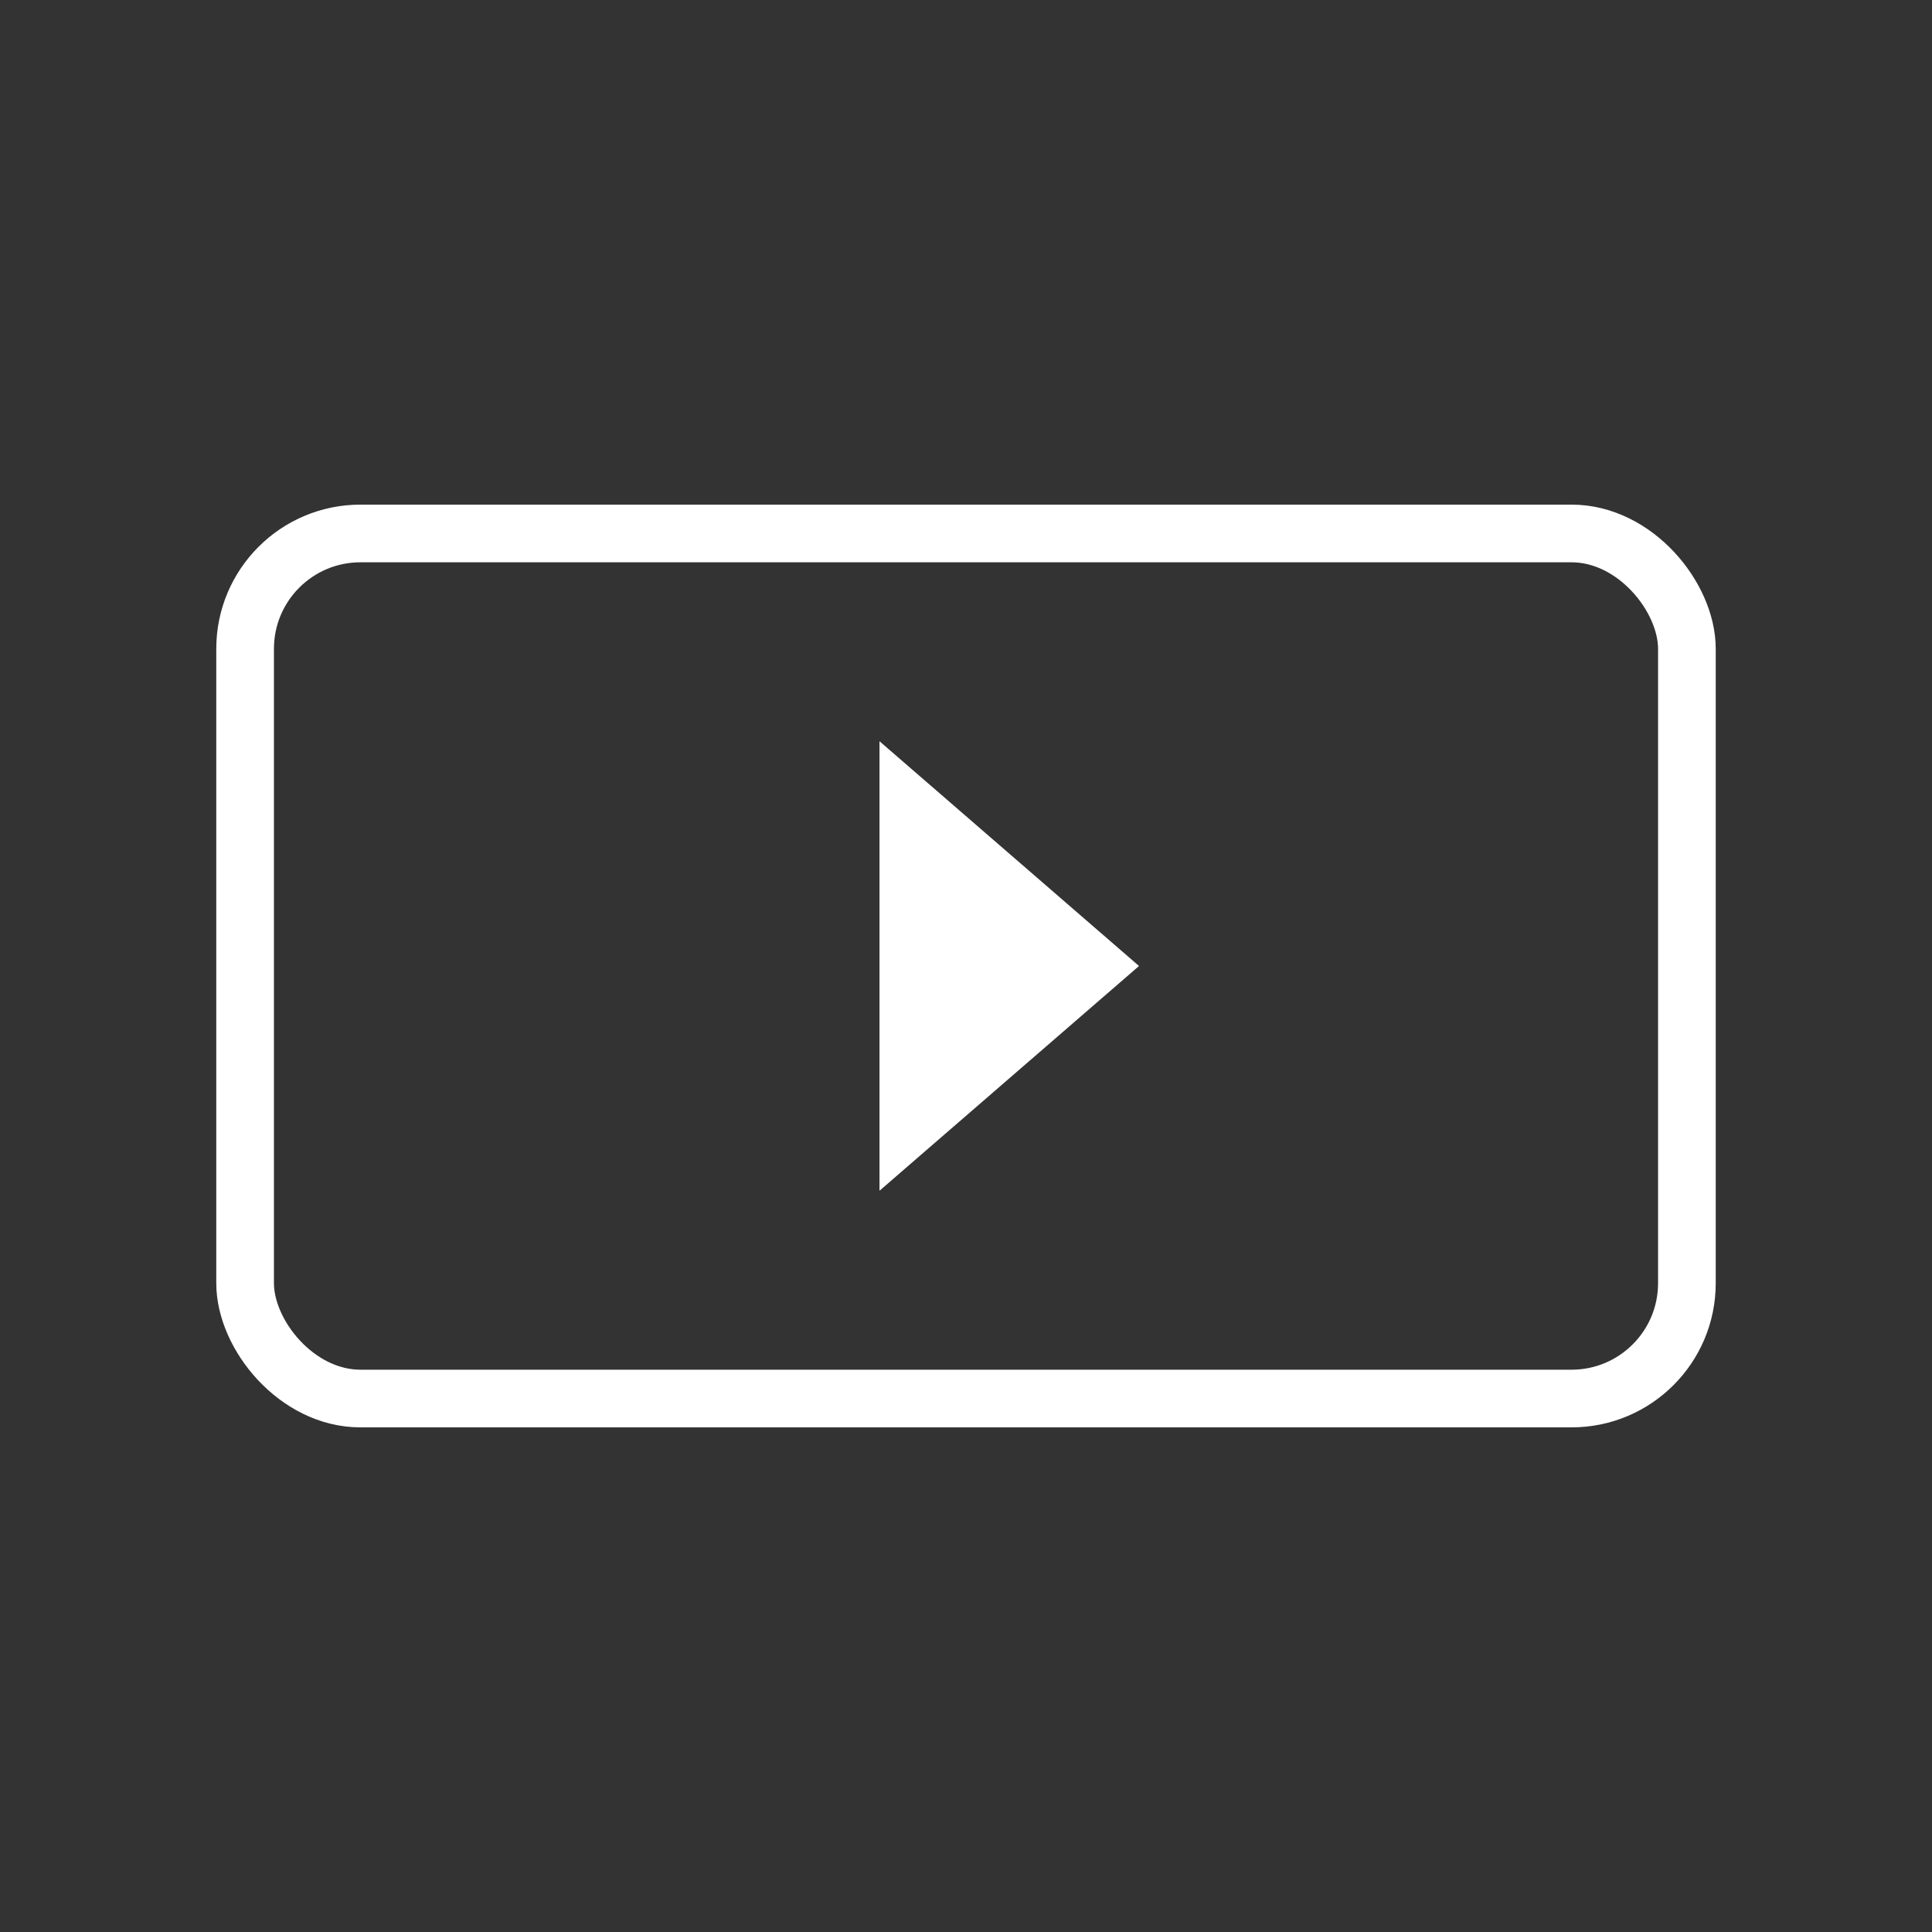 <svg width="134" height="134" viewBox="0 0 134 134" fill="none" xmlns="http://www.w3.org/2000/svg">
<rect x="0" y="0" width="134" height="134" fill="#333333" stroke="none"/>
<rect x="17" y="37" width="100" height="60" rx="8" stroke="white" stroke-width="4"/>
<path d="M79 67L61 82.588L61 51.411L79 67Z" fill="white"/>
</svg>
